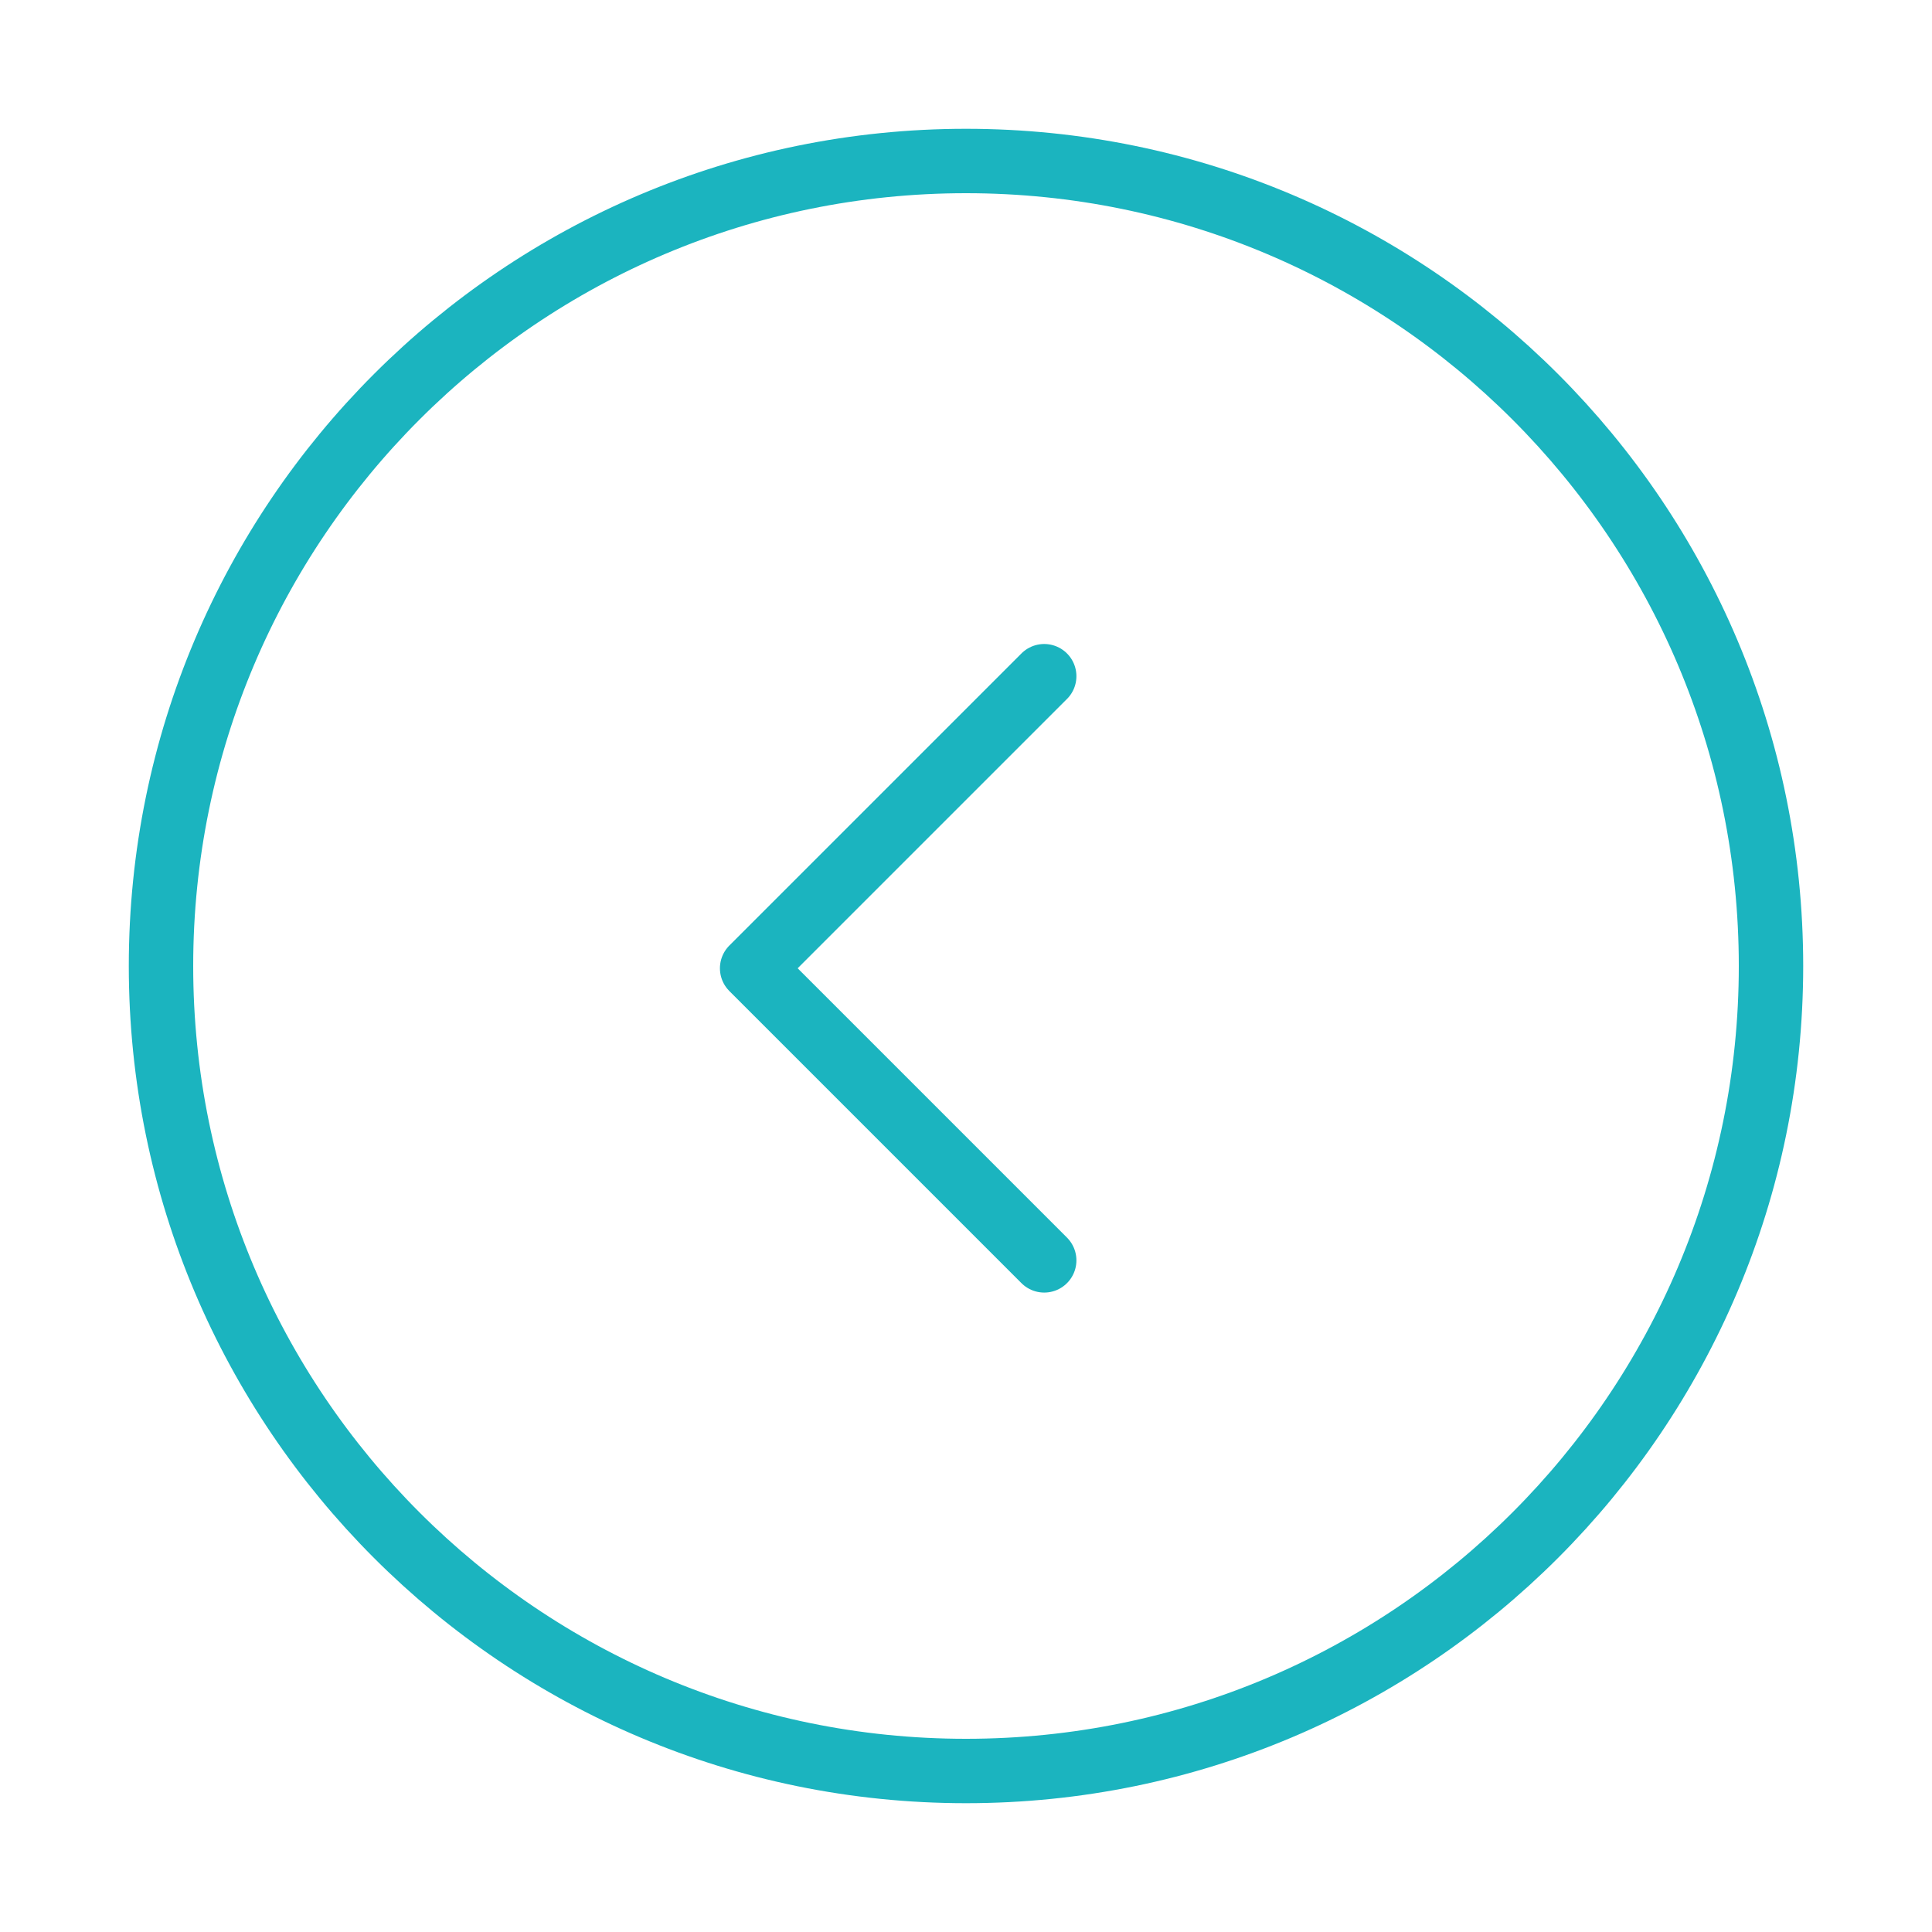 <svg width="120" height="120" viewBox="0 0 120 120" fill="none" xmlns="http://www.w3.org/2000/svg">
<g id="arrow-left-1">
<g id="arrow-left-1_2">
<path id="Layer 1" fill-rule="evenodd" clip-rule="evenodd" d="M10 60C10 87.614 32.386 110 60 110C87.614 110 110 87.614 110 60C110 32.386 87.614 10 60 10C32.386 10 10 32.386 10 60Z" stroke="#1BB4BF" stroke-width="4" stroke-linecap="round" stroke-linejoin="round"/>
<path id="Layer 2" d="M64.858 78.284L46.716 60.142L64.858 42" stroke="#1BB4BF" stroke-width="4" stroke-linecap="round" stroke-linejoin="round"/>
</g>
</g>
</svg>

